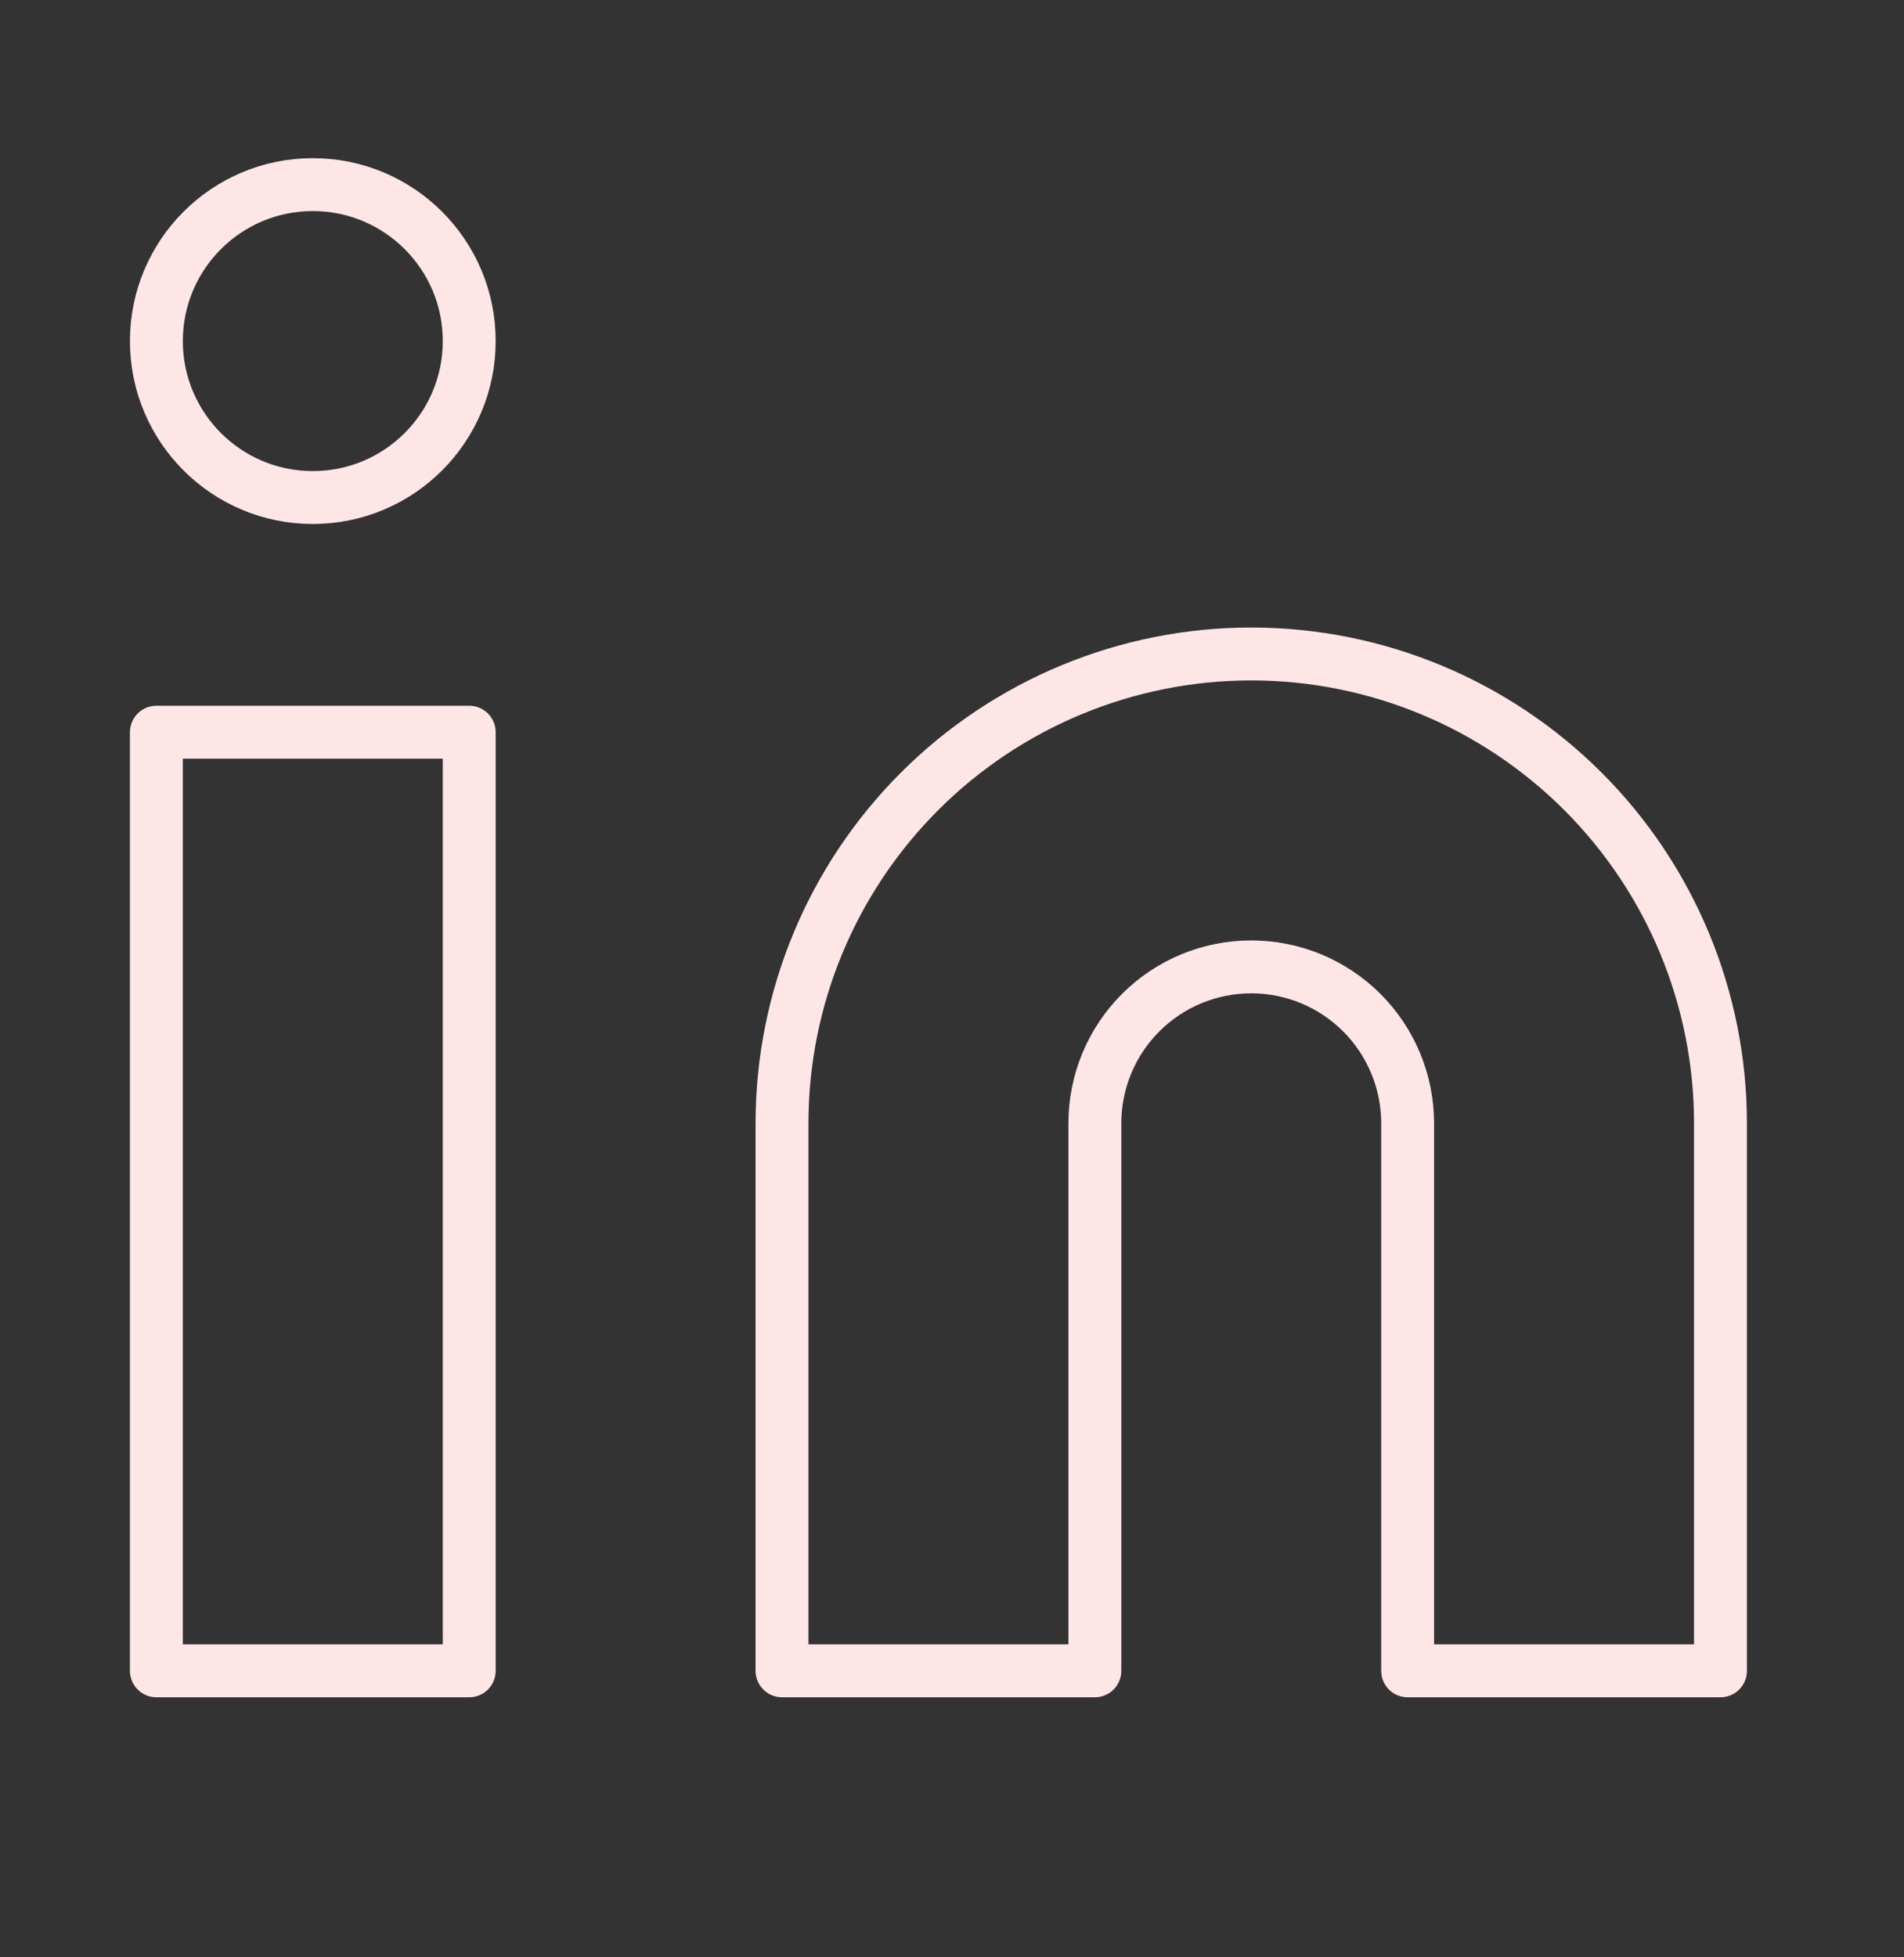 <svg width="36" height="37" viewBox="0 0 36 37" fill="none" xmlns="http://www.w3.org/2000/svg">
<rect x="0" y="0" width="36" height="37" fill="#333333" stroke="none"/>
<path d="M23.658 12.362C26.011 12.362 28.267 13.297 29.931 14.961C31.595 16.625 32.53 18.881 32.53 21.234V31.584H26.615V21.234C26.615 20.45 26.304 19.698 25.749 19.143C25.194 18.588 24.442 18.277 23.658 18.277C22.874 18.277 22.121 18.588 21.567 19.143C21.012 19.698 20.701 20.45 20.701 21.234V31.584H14.786V21.234C14.786 18.881 15.721 16.625 17.385 14.961C19.048 13.297 21.305 12.362 23.658 12.362Z" stroke="#FFE6E6" stroke-linecap="round" stroke-linejoin="round"/>
<path d="M8.872 13.841H2.957V31.584H8.872V13.841Z" stroke="#FFE6E6" stroke-linecap="round" stroke-linejoin="round"/>
<path d="M5.914 9.405C7.548 9.405 8.872 8.081 8.872 6.447C8.872 4.814 7.548 3.49 5.914 3.49C4.281 3.49 2.957 4.814 2.957 6.447C2.957 8.081 4.281 9.405 5.914 9.405Z" stroke="#FFE6E6" stroke-linecap="round" stroke-linejoin="round"/>
</svg>
